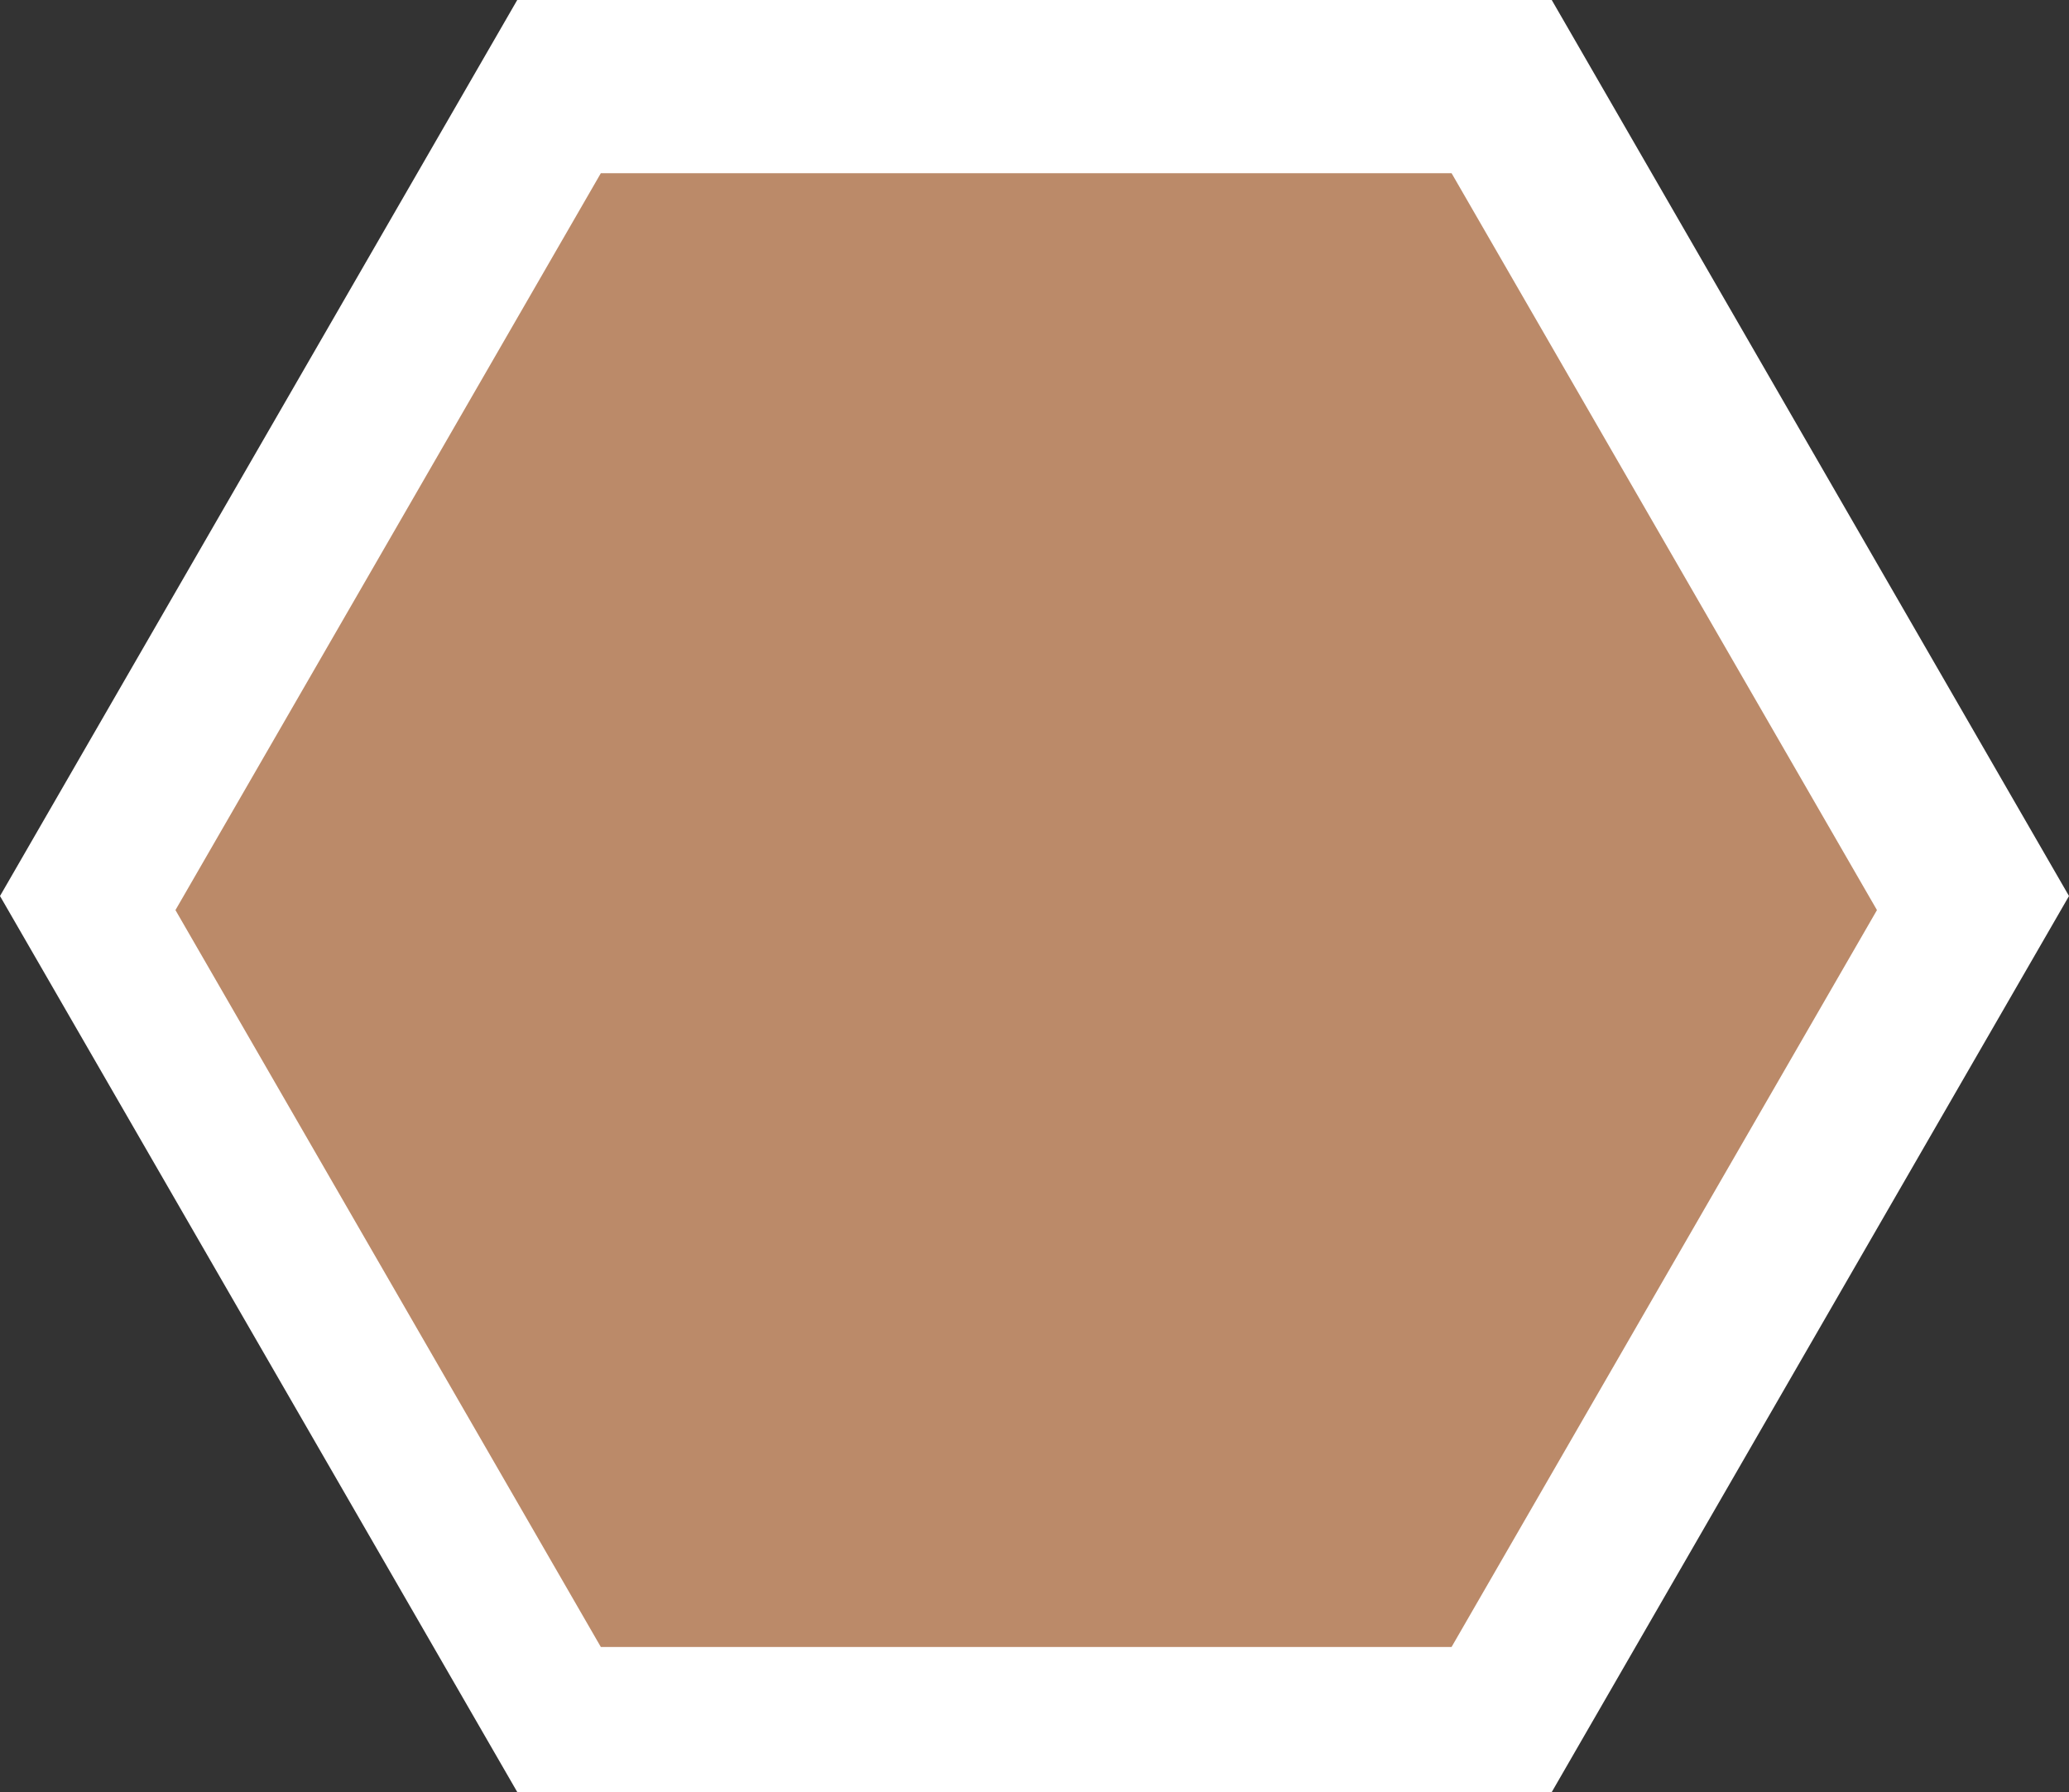<?xml version="1.0" encoding="UTF-8" standalone="no"?>
<svg
   viewBox="49.537 28.939 100.046 86.643"
   version="1.1"
   id="svg8"
   sodipodi:docname="normal.svg"
   inkscape:version="1.1 (c68e22c387, 2021-05-23)"
   xmlns:inkscape="http://www.inkscape.org/namespaces/inkscape"
   xmlns:sodipodi="http://sodipodi.sourceforge.net/DTD/sodipodi-0.dtd"
   xmlns="http://www.w3.org/2000/svg"
   xmlns:svg="http://www.w3.org/2000/svg">
  <rect x="49.537" y="28.939" width="100.046" height="86.643" fill="#333333" stroke="none"/>
  <defs
     id="defs12" />
  <sodipodi:namedview
     id="namedview10"
     pagecolor="#ffffff"
     bordercolor="#666666"
     borderopacity="1.0"
     inkscape:pageshadow="2"
     inkscape:pageopacity="0.0"
     inkscape:pagecheckerboard="0"
     showgrid="false"
     inkscape:zoom="4.6192127"
     inkscape:cx="43.189178"
     inkscape:cy="43.405665"
     inkscape:window-width="1920"
     inkscape:window-height="1017"
     inkscape:window-x="-8"
     inkscape:window-y="-8"
     inkscape:window-maximized="1"
     inkscape:current-layer="svg8" />
  <path
     style="fill:#ffffff;stroke-width:0.265;fill-opacity:1"
     id="path413"
     d="m 124.572,115.581 -50.023,-1e-5 L 49.537,72.26 74.548,28.939 l 50.023,3e-6 25.012,43.321 z" />
  <path
     style="fill:#bb8a69;stroke-width:0.265;fill-opacity:1"
     id="path415"
     d="M 119.727,108.567 H 78.59 L 58.021,72.94 78.59,37.314 l 41.138,2e-6 20.569,35.626 z" />
</svg>
